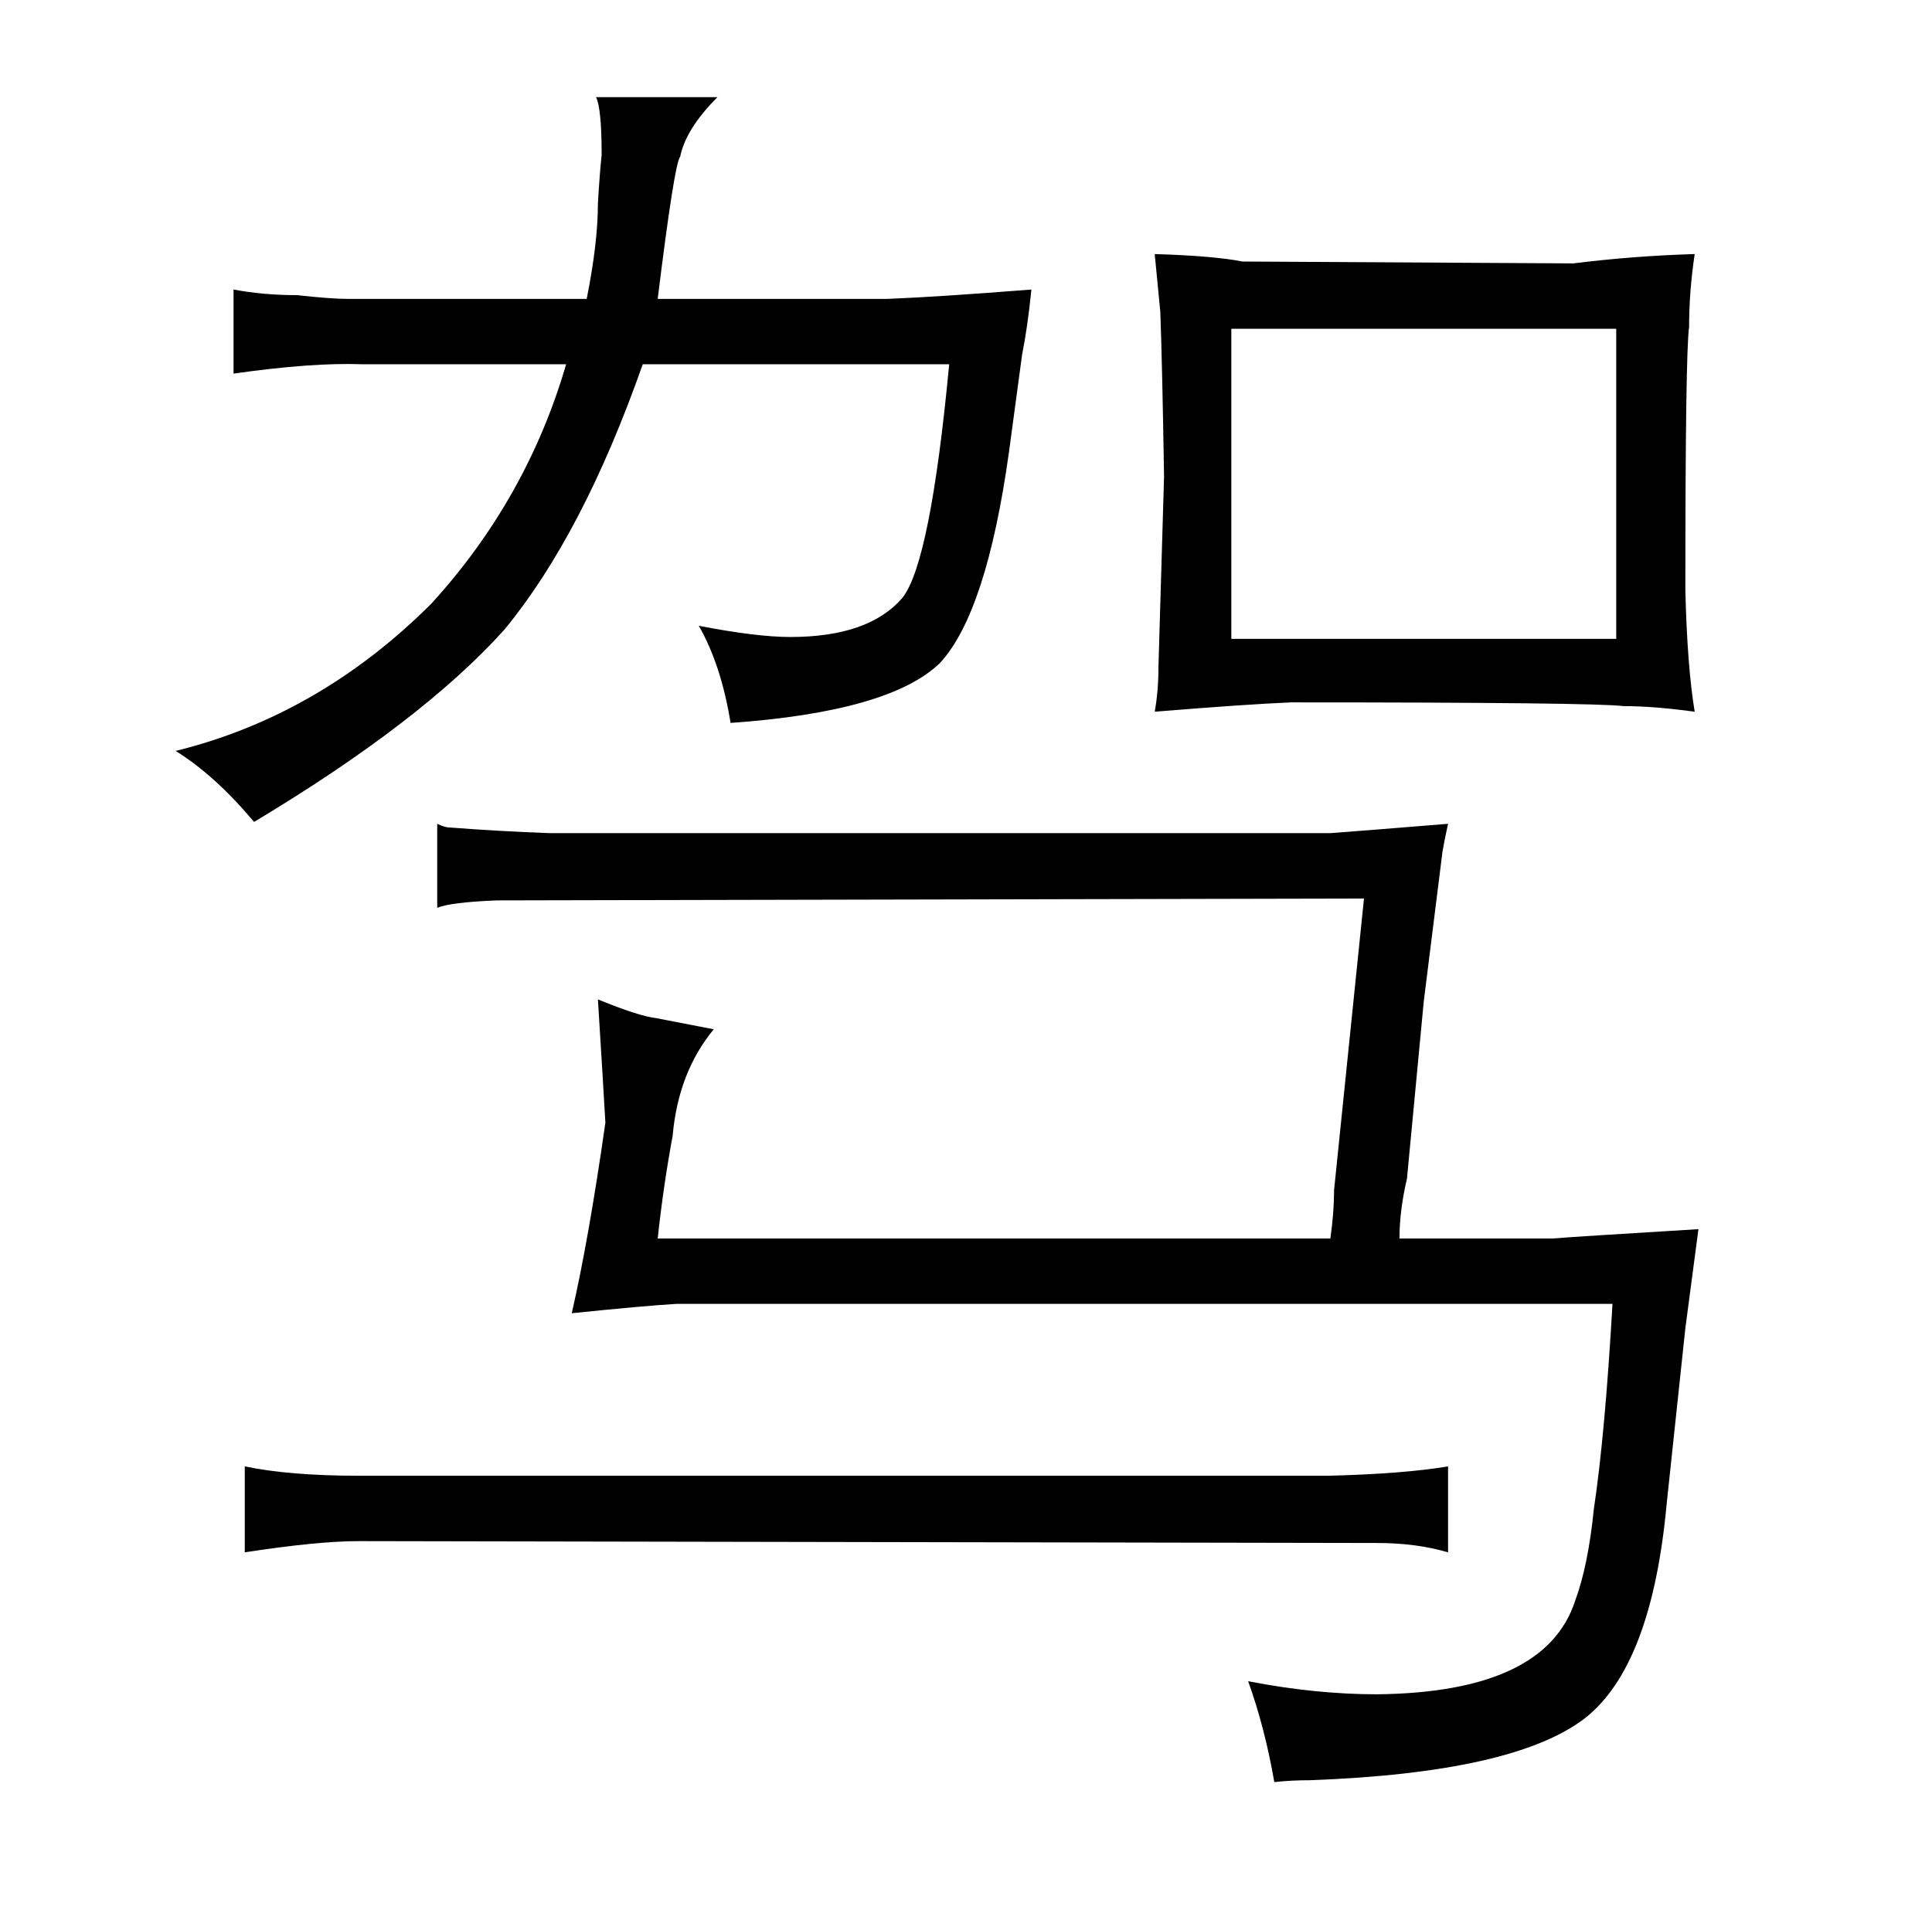 <?xml version="1.0" standalone="no"?>
<!DOCTYPE svg PUBLIC "-//W3C//DTD SVG 1.1//EN" "http://www.w3.org/Graphics/SVG/1.1/DTD/svg11.dtd" >
<svg xmlns="http://www.w3.org/2000/svg" xmlns:xlink="http://www.w3.org/1999/xlink" version="1.1" viewBox="-10 0 1034 1024">
  <g transform="matrix(1 0 0 -1 0 820)">
   <path fill="currentColor"
d="M498 625q-10 -106 -25 -125q-18 -21 -60 -21q-18 0 -49 6q12 -21 17 -52q85 6 112 32q25 27 37 113l7 52q3 15 5 35q-51 -4 -77 -5h-123q9 73 12 76q3 15 20 32h-65q3 -6 3 -31q-1 -9 -2 -26q0 -21 -6 -51h-128q-9 0 -27 2q-18 0 -34 3v-45q42 6 69 5h109
q-21 -72 -72 -128q-60 -60 -137 -79q21 -13 42 -38q90 54 134 103q42 51 74 142h164zM121 -11q39 6 61 6l545 -1q21 0 38 -5v46q-24 -4 -64 -5h-519q-37 0 -61 5v-46zM284 374q-27 1 -53 3q-3 0 -7 2v-45q7 3 32 4l464 1q-13 -127 -16 -156q0 -12 -2 -26h-360q3 28 8 55
q3 34 22 57l-31 6q-9 1 -31 10q3 -48 4 -66q-9 -63 -18 -102q39 4 56 5h501q-4 -70 -10 -110q-3 -30 -10 -49q-16 -49 -106 -50q-33 0 -69 7q9 -25 14 -54q9 1 19 1q109 4 147 33q36 28 44 115l10 94l7 53q-66 -4 -78 -5h-82q0 15 4 32l9 95l10 80q1 6 3 15q-49 -4 -63 -5
h-418zM611 653q1 -27 2 -88l-3 -102q0 -13 -2 -24q49 4 73 5q162 0 178 -2q16 0 38 -3q-4 24 -5 65q0 127 2 141q0 19 3 39q-33 -1 -65 -5l-177 1q-15 3 -47 4zM649 478v166h206v-166h-206z" />
  </g>

</svg>
